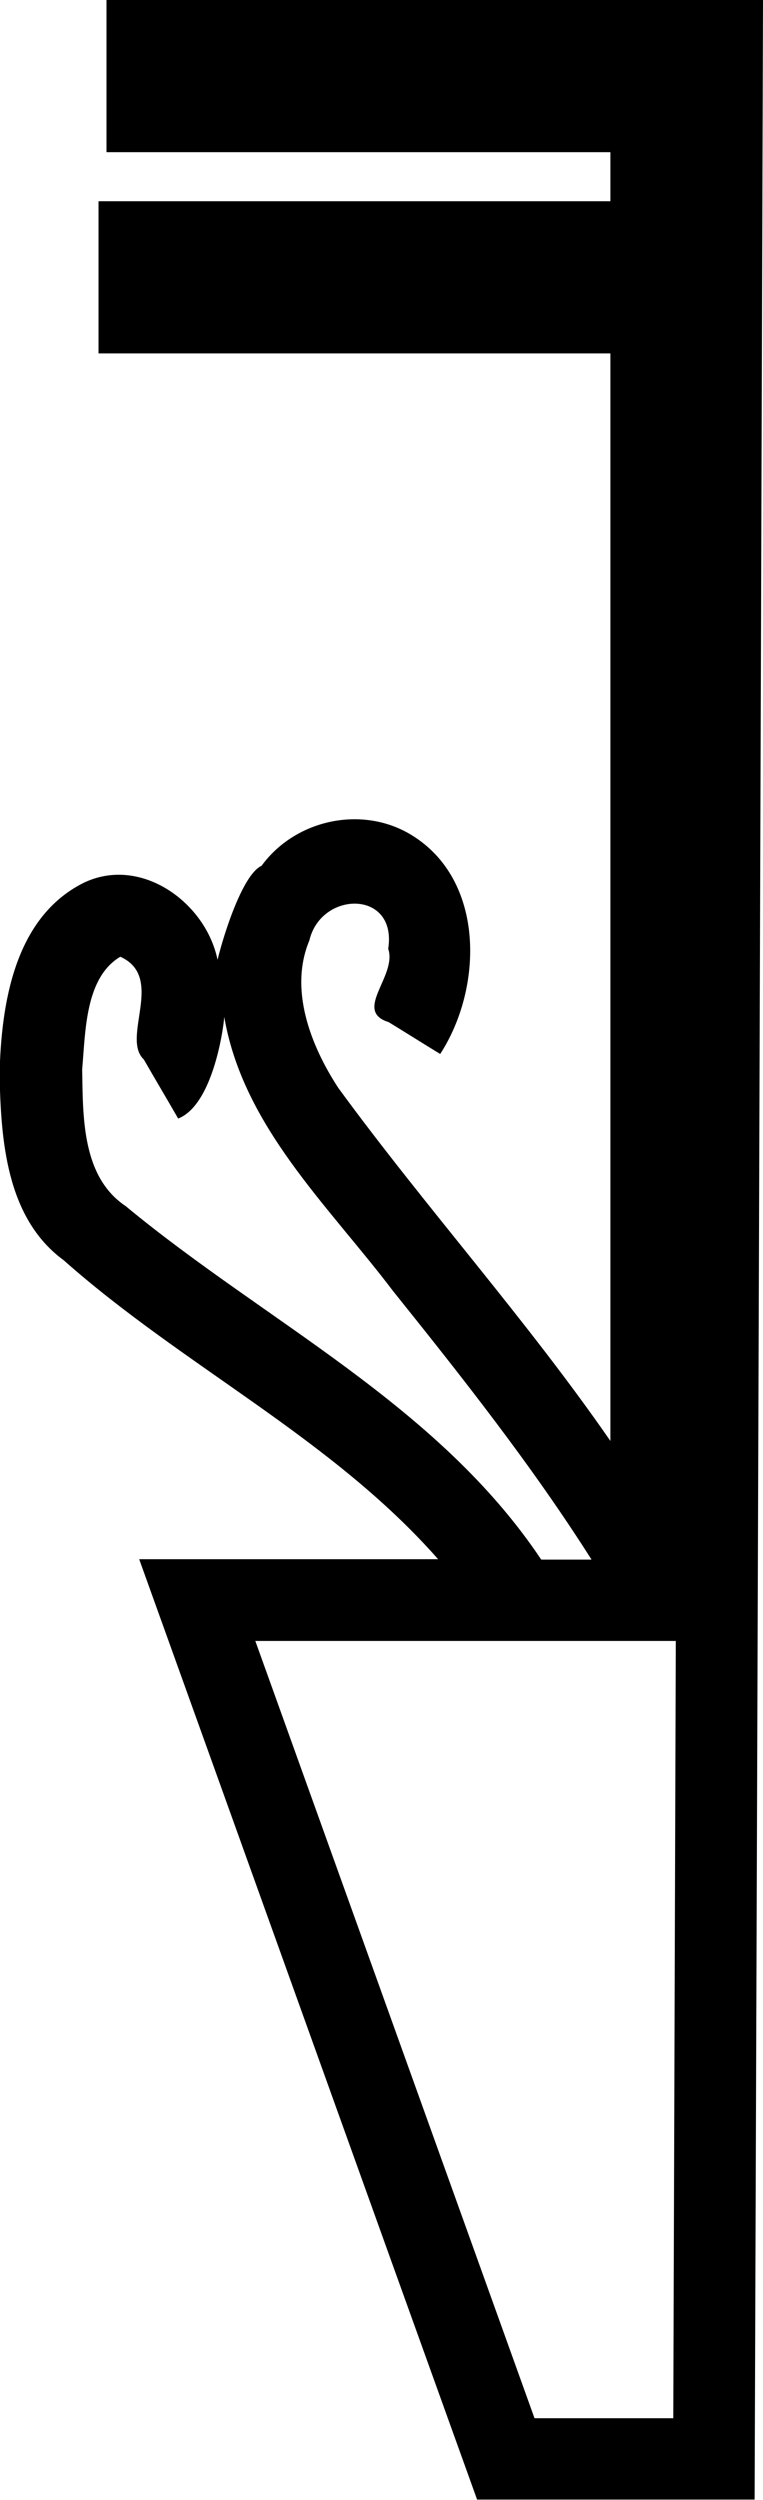 <svg xmlns="http://www.w3.org/2000/svg" viewBox="0 0 182 596.3"><path d="M25.4 0v36.3h120.2V48H23.5v36.3h122.1v259.4c-20.2-29.2-44-55.6-64.9-84.2-6.6-10.1-11.8-23.5-6.9-35.2 2.8-11.9 21-12.1 18.8 2 2.2 6.5-8.5 14.8.1 17.5 4.1 2.5 8.2 5.1 12.3 7.6 10.2-15.7 10.8-41.4-6.8-52.2-11.7-7.2-27.7-3.8-35.8 7.3-6.3 2.9-12.4 29.2-10.4 23-2.5-14-18.3-25.6-32.1-18.9-16.5 8.3-19.6 28.9-20 45.5.3 15.6 1.5 34.4 15.3 44.5 28.5 25.3 63.9 42.4 89.3 71.3H33.2c26.9 74.8 53.7 149.6 80.6 224.3H180c.7-198.8 1.4-397.5 2-596.3C129.8 0 77.6 0 25.4 0zm3.3 228.2c10.8 4.9.1 19.3 5.6 24.5 2.7 4.7 5.5 9.4 8.2 14.1 9.7-3.8 11.6-28.3 10.9-24.8 4.3 26.5 24.9 45.5 40.4 66 16.6 20.7 33.1 41.6 47.3 64h-12c-24.7-37-65.8-56.7-99.1-84.3-10.5-7-10.2-21.3-10.4-32.6.8-9.1.7-21.9 9.1-26.9zm32.2 163.2h100.3l-.6 185.4h-33.1L60.9 391.4z"/></svg>